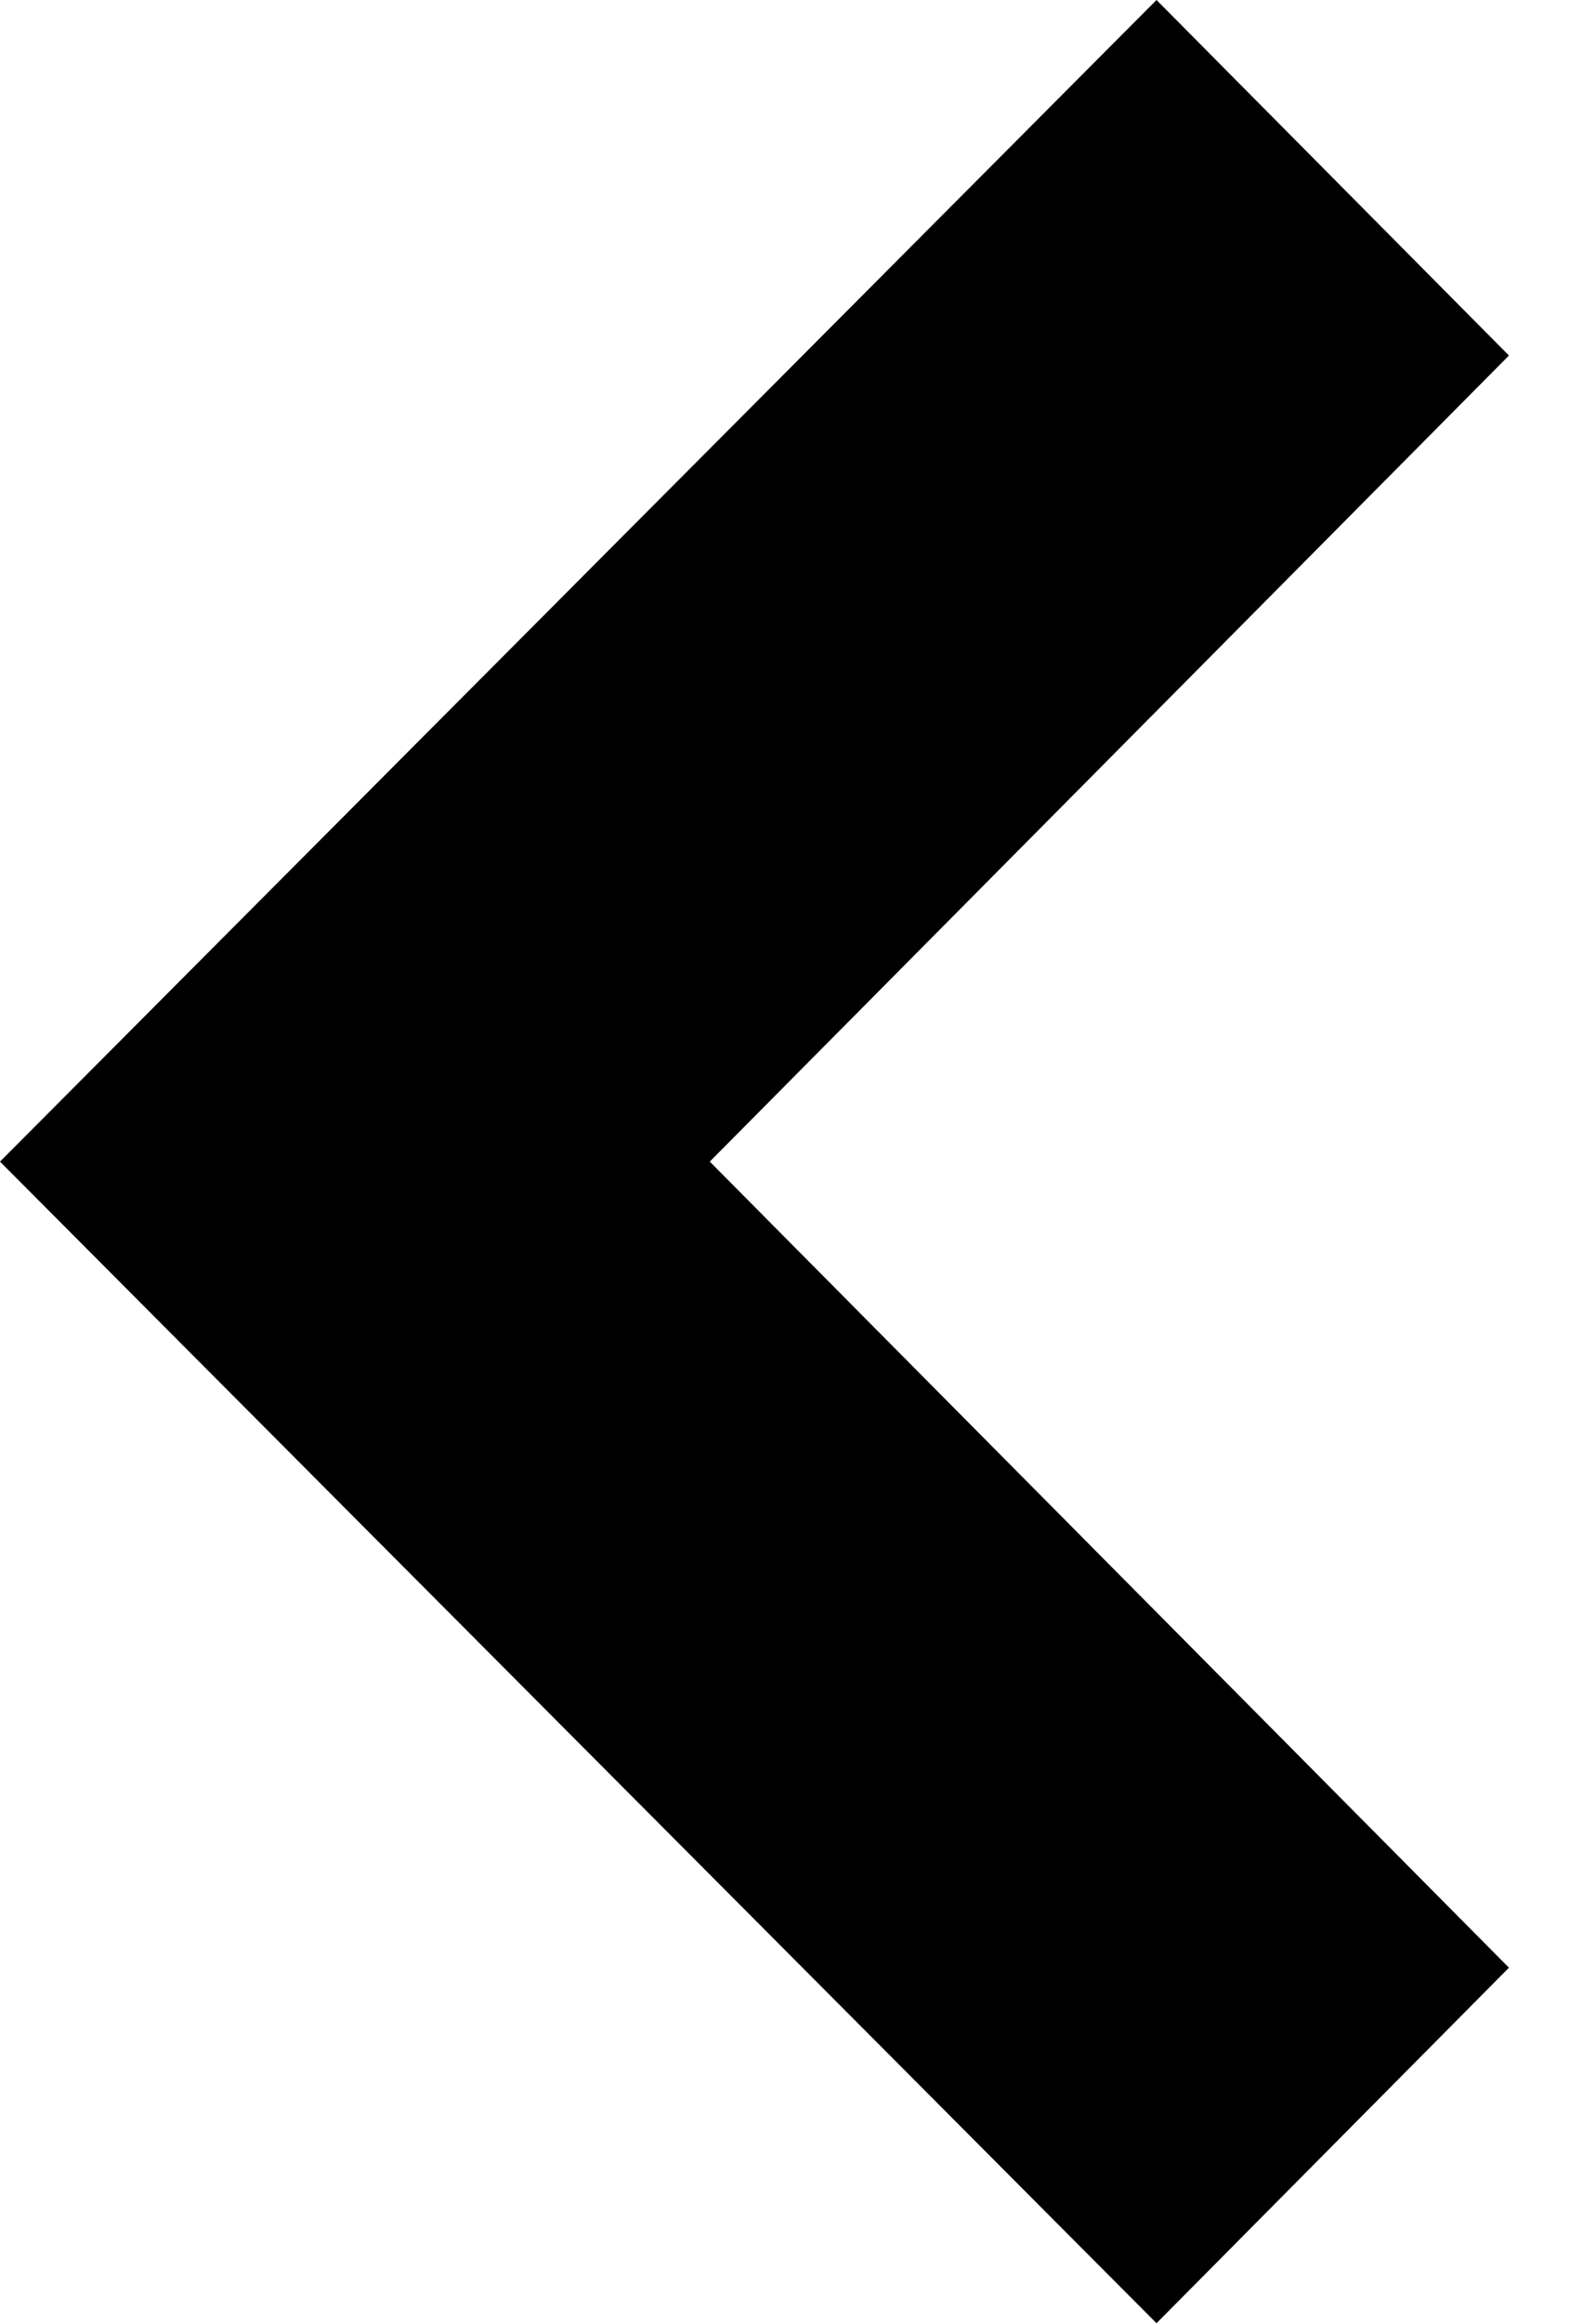 <!-- Generated by IcoMoon.io -->
<svg version="1.1" xmlns="http://www.w3.org/2000/svg" width="22" height="32" viewBox="0 0 22 32">
<title>arrow-left</title>
<path d="M20.8 27.103l-11.016-11.103 11.016-11.103-4.858-4.897-15.942 16 15.942 16z"></path>
</svg>

